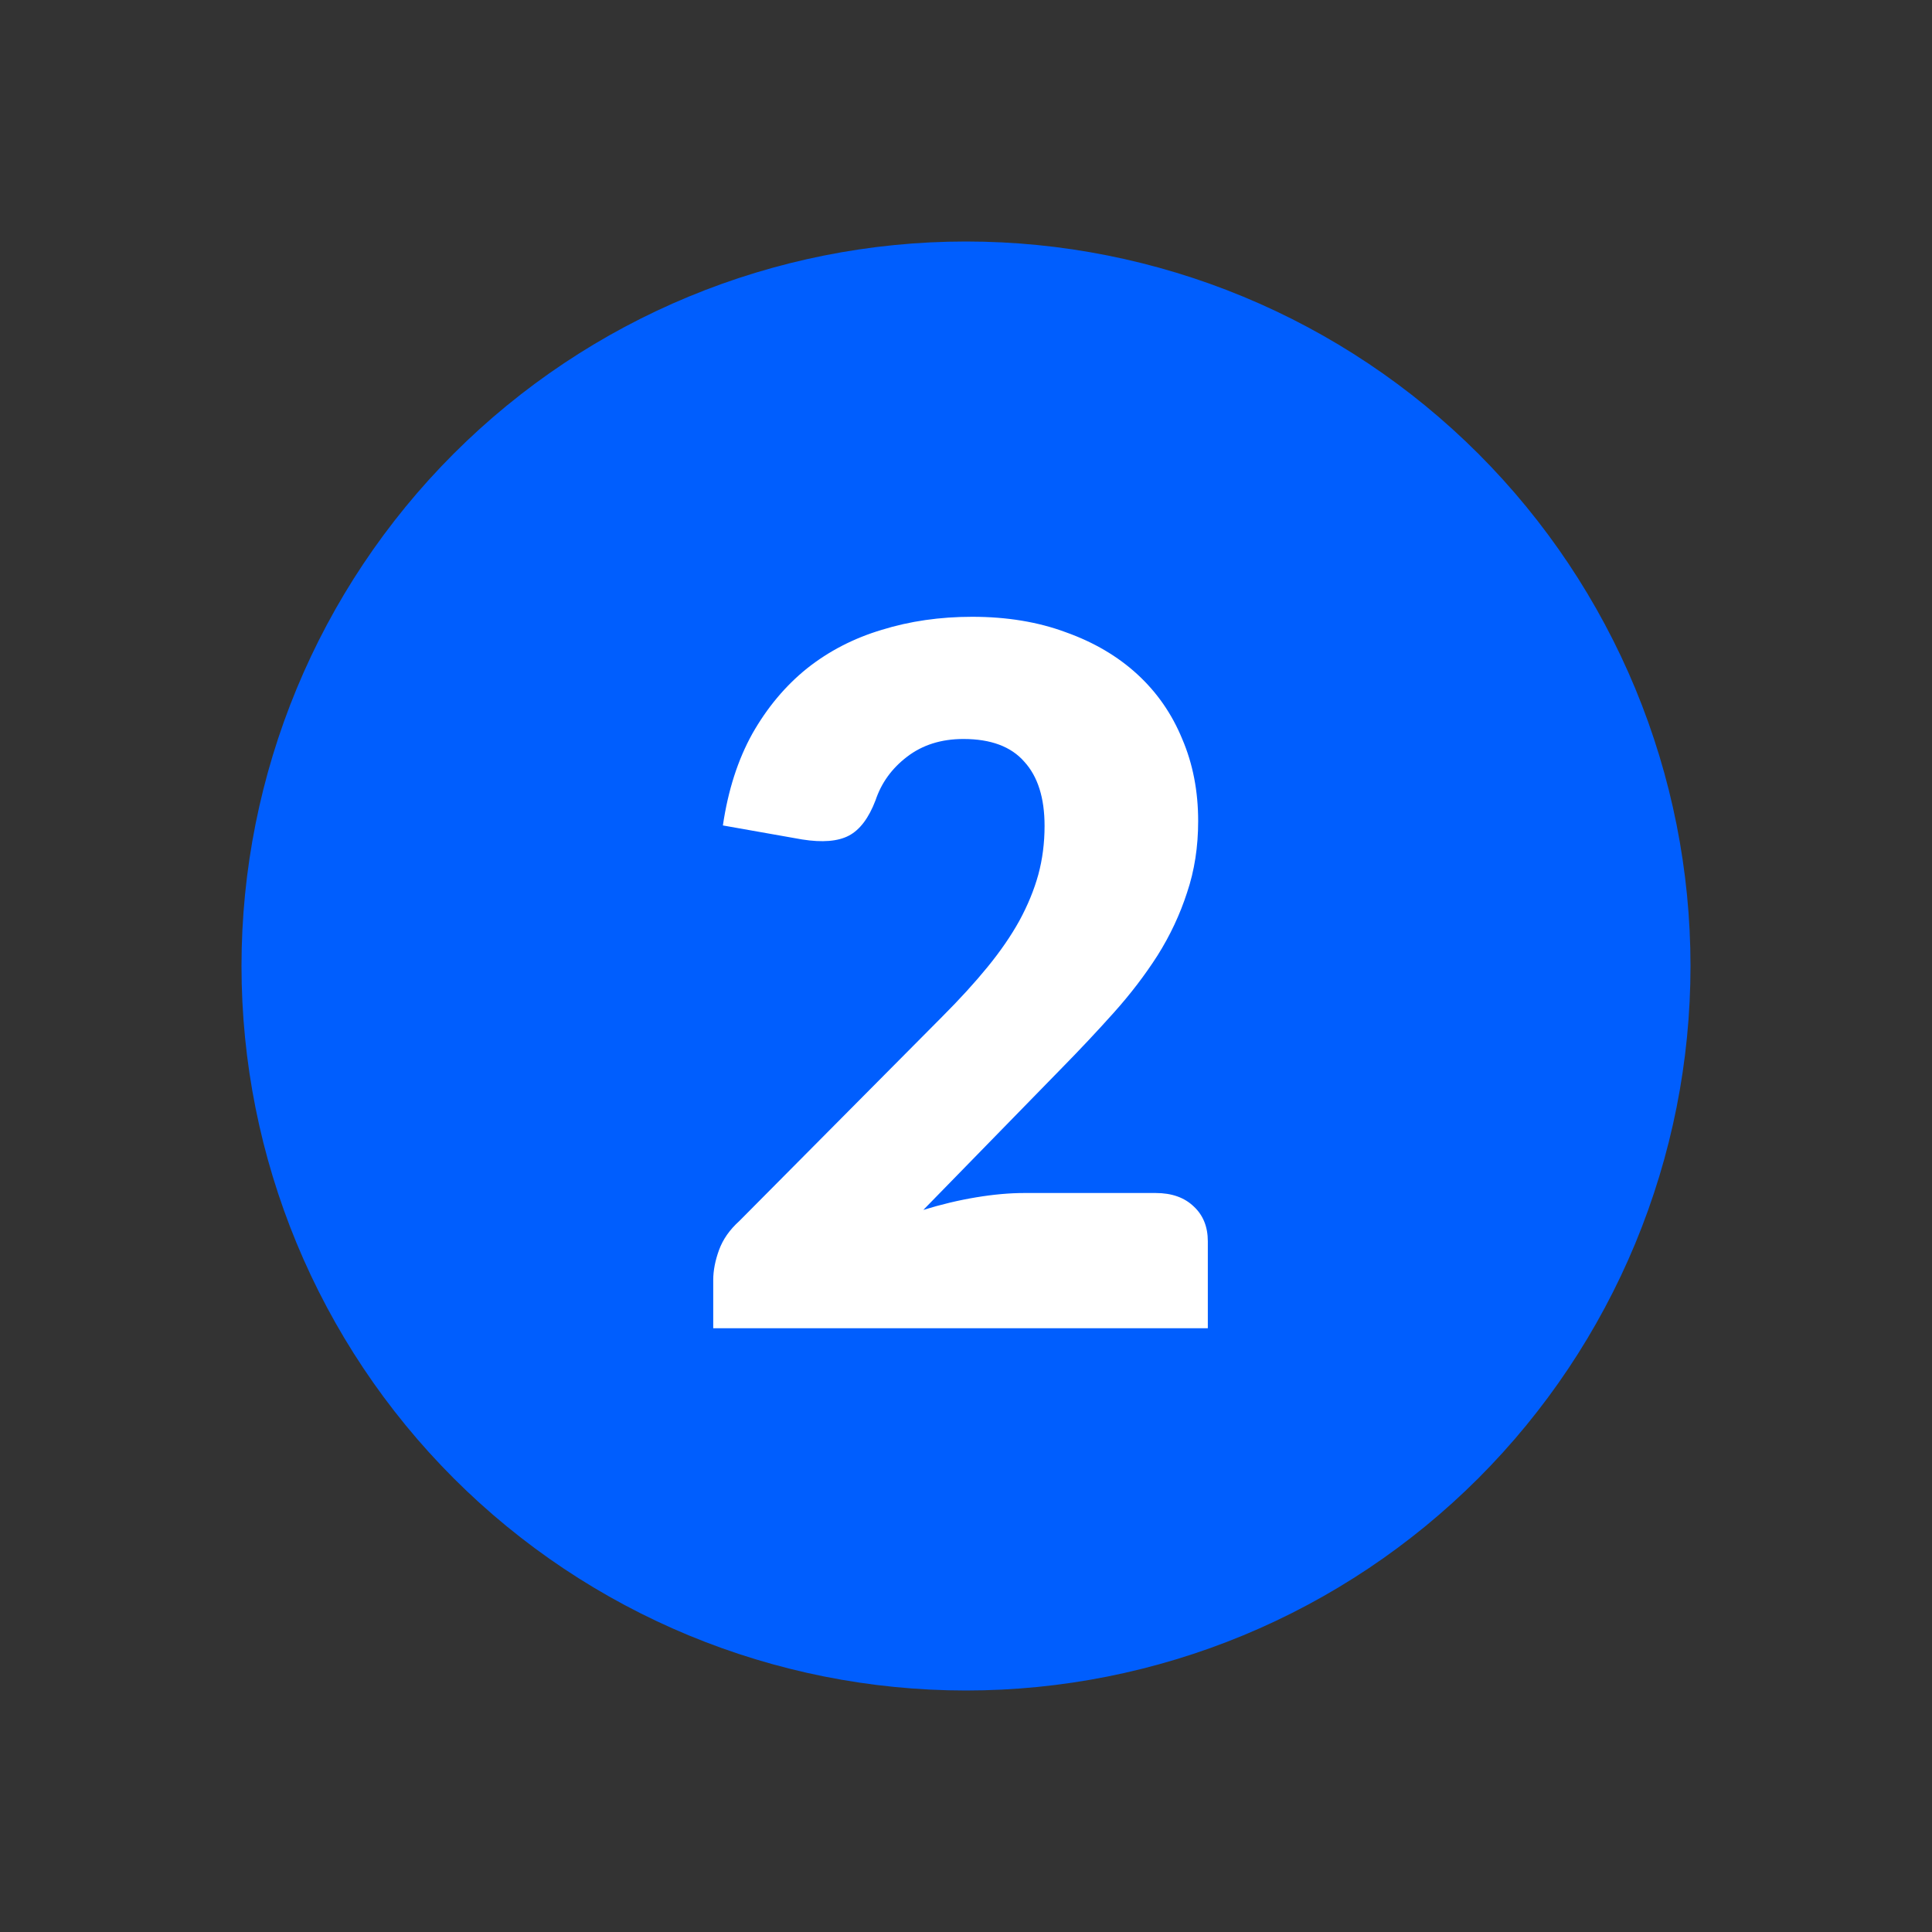 <svg width="48" height="48" viewBox="0 0 48 48" fill="none" xmlns="http://www.w3.org/2000/svg">
<rect x="0" y="0" width="48" height="48" fill="#333333" stroke="none"/>
<path fill-rule="evenodd" clip-rule="evenodd" d="M24 42C26.364 42 28.704 41.534 30.888 40.63C33.072 39.725 35.056 38.399 36.728 36.728C38.399 35.056 39.725 33.072 40.63 30.888C41.534 28.704 42 26.364 42 24C42 21.636 41.534 19.296 40.63 17.112C39.725 14.928 38.399 12.944 36.728 11.272C35.056 9.601 33.072 8.275 30.888 7.37C28.704 6.466 26.364 6 24 6C19.226 6 14.648 7.896 11.272 11.272C7.896 14.648 6 19.226 6 24C6 28.774 7.896 33.352 11.272 36.728C14.648 40.104 19.226 42 24 42Z" fill="#005EFE"/>
<path d="M28.712 29.64C29.112 29.64 29.428 29.752 29.66 29.976C29.892 30.192 30.008 30.48 30.008 30.84V33H17.72V31.8C17.72 31.568 17.768 31.32 17.864 31.056C17.96 30.792 18.128 30.552 18.368 30.336L23.408 25.26C23.84 24.828 24.216 24.416 24.536 24.024C24.856 23.632 25.12 23.248 25.328 22.872C25.536 22.488 25.692 22.108 25.796 21.732C25.9 21.348 25.952 20.944 25.952 20.52C25.952 19.824 25.784 19.292 25.448 18.924C25.12 18.548 24.616 18.36 23.936 18.36C23.384 18.36 22.916 18.508 22.532 18.804C22.156 19.092 21.896 19.452 21.752 19.884C21.584 20.324 21.364 20.616 21.092 20.76C20.82 20.904 20.432 20.936 19.928 20.856L17.96 20.508C18.088 19.636 18.332 18.876 18.692 18.228C19.06 17.58 19.512 17.04 20.048 16.608C20.592 16.176 21.212 15.856 21.908 15.648C22.604 15.432 23.352 15.324 24.152 15.324C25.016 15.324 25.792 15.452 26.48 15.708C27.176 15.956 27.768 16.304 28.256 16.752C28.744 17.2 29.116 17.736 29.372 18.36C29.636 18.976 29.768 19.656 29.768 20.4C29.768 21.04 29.676 21.632 29.492 22.176C29.316 22.72 29.072 23.24 28.76 23.736C28.448 24.224 28.084 24.7 27.668 25.164C27.26 25.62 26.824 26.084 26.36 26.556L22.94 30.06C23.38 29.924 23.816 29.82 24.248 29.748C24.68 29.676 25.08 29.64 25.448 29.64H28.712Z" fill="white"/>
</svg>
